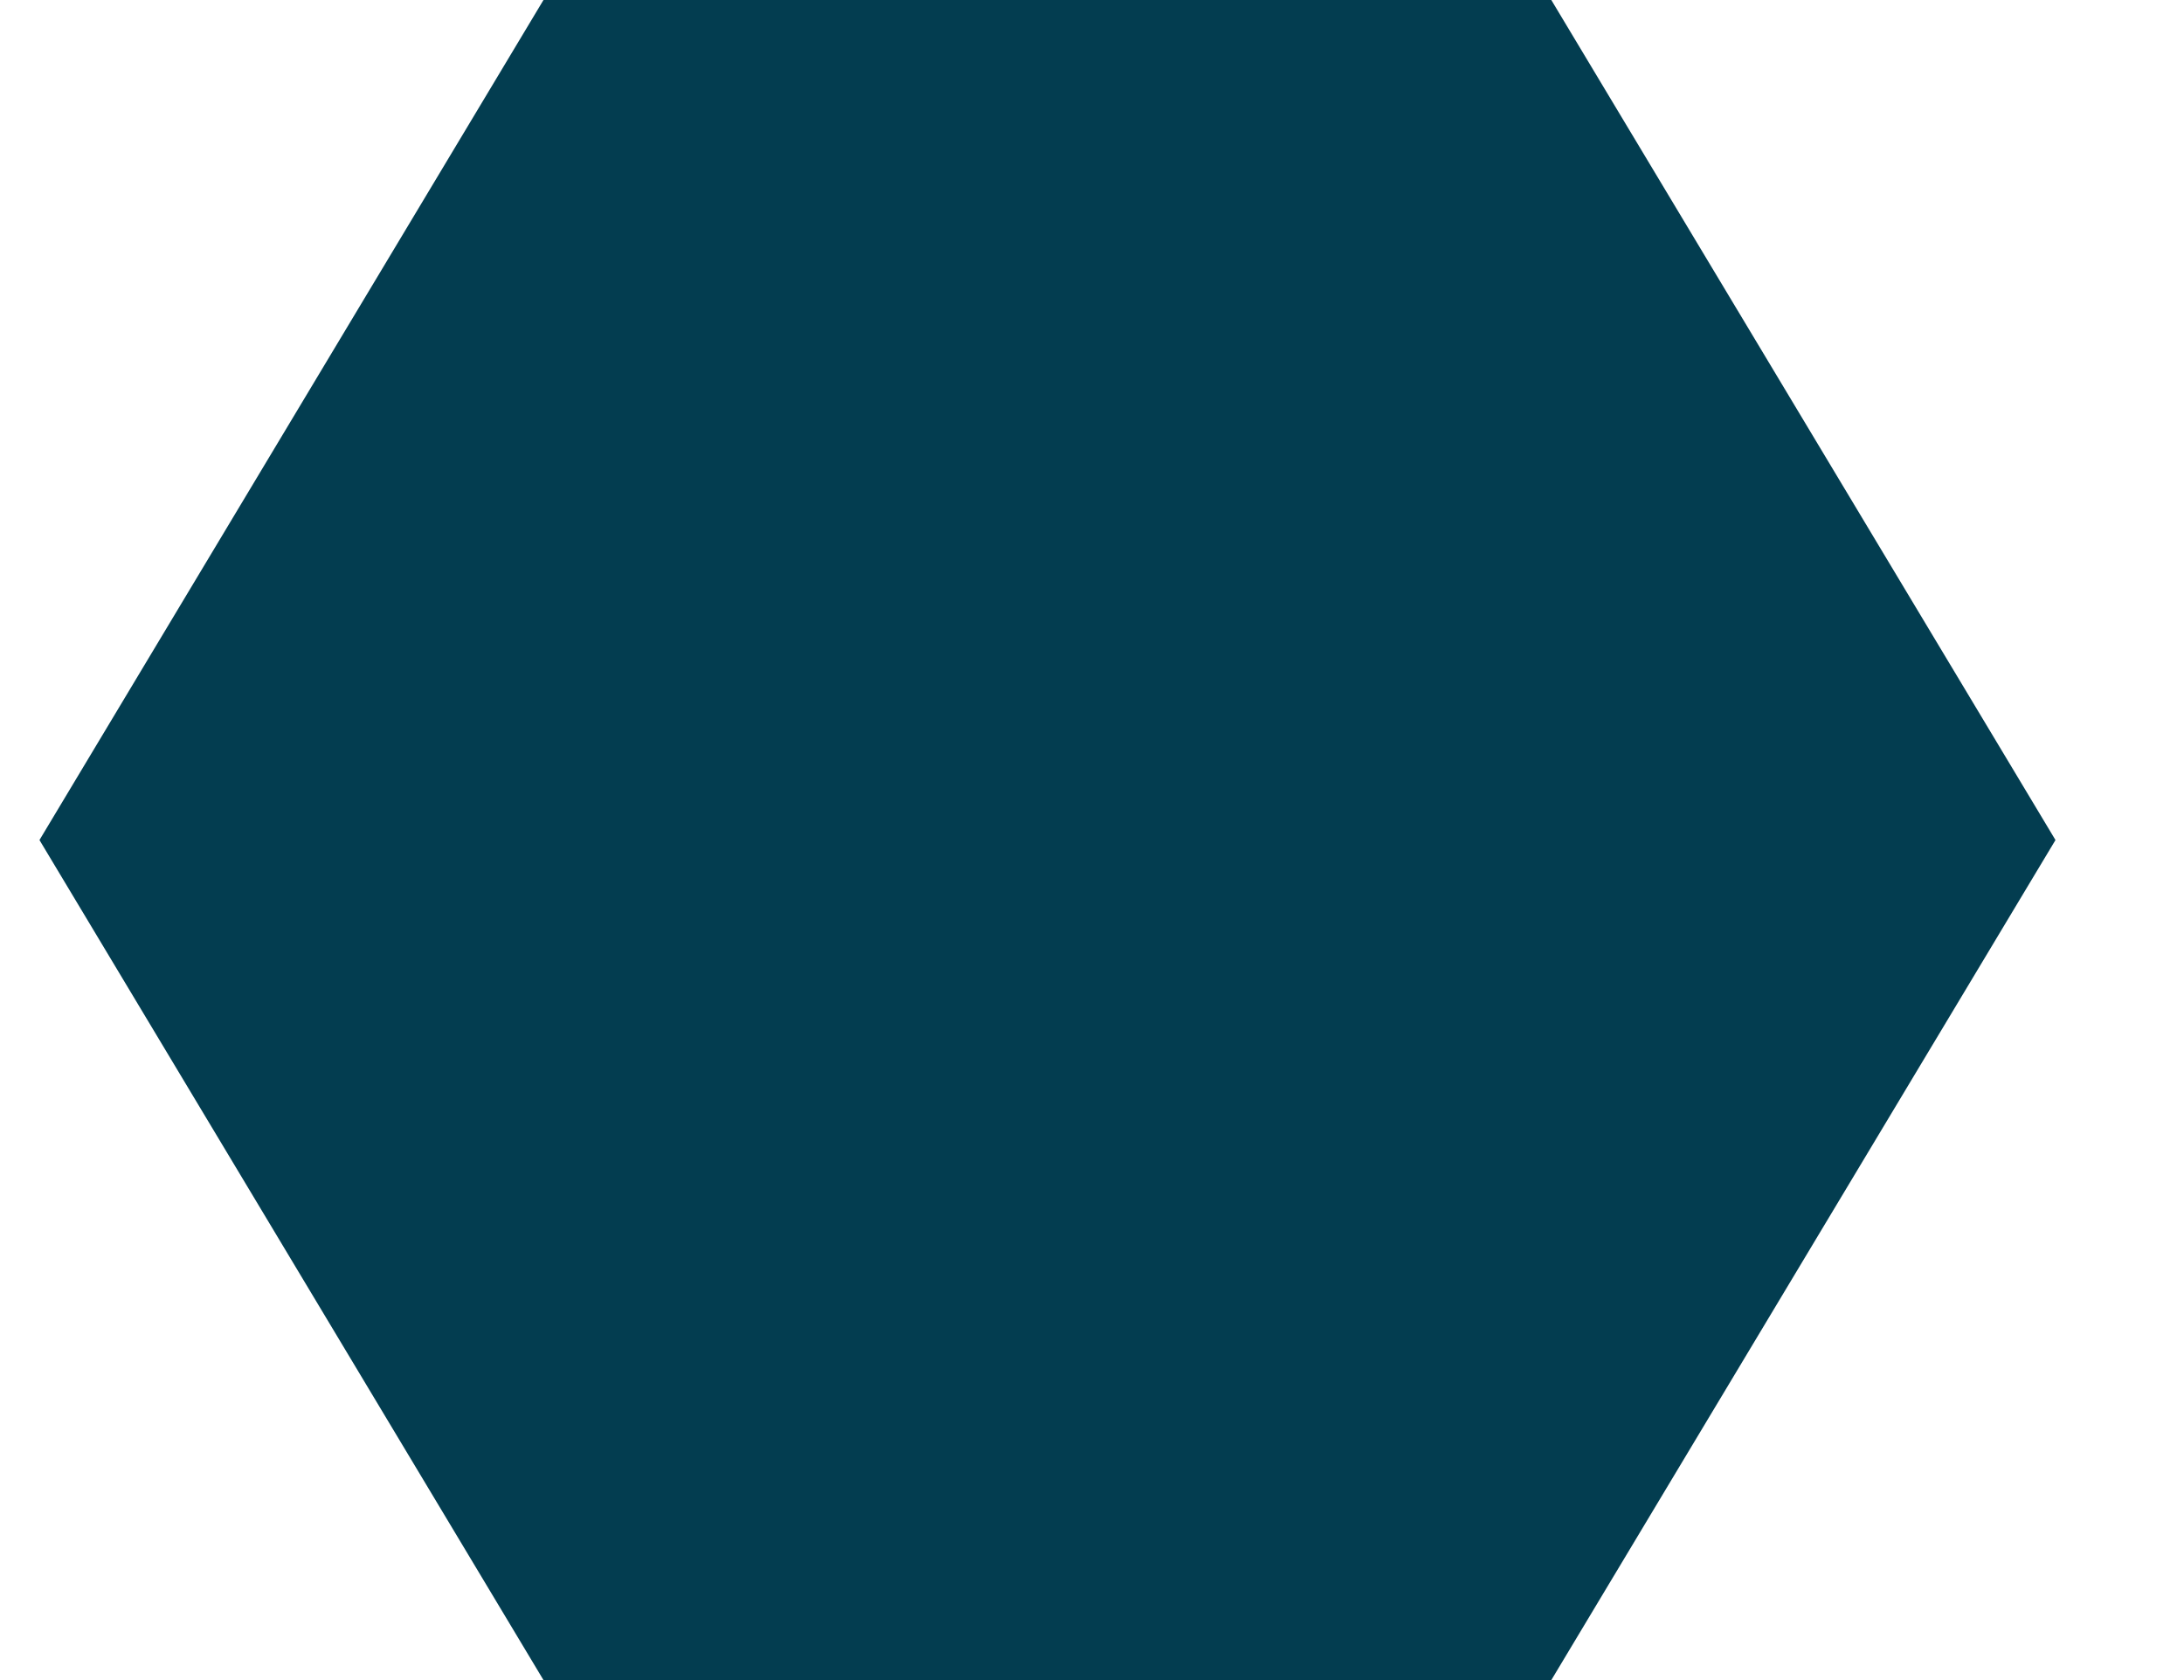 <svg width="13" height="10" viewBox="0 0 13 10" fill="none" xmlns="http://www.w3.org/2000/svg">
<path d="M9.234 5.17212e-07L3.235 7.79427e-07L0.235 5L3.235 10L9.234 10L12.235 5L9.234 5.17212e-07Z" fill="#033D50"/>
</svg>
